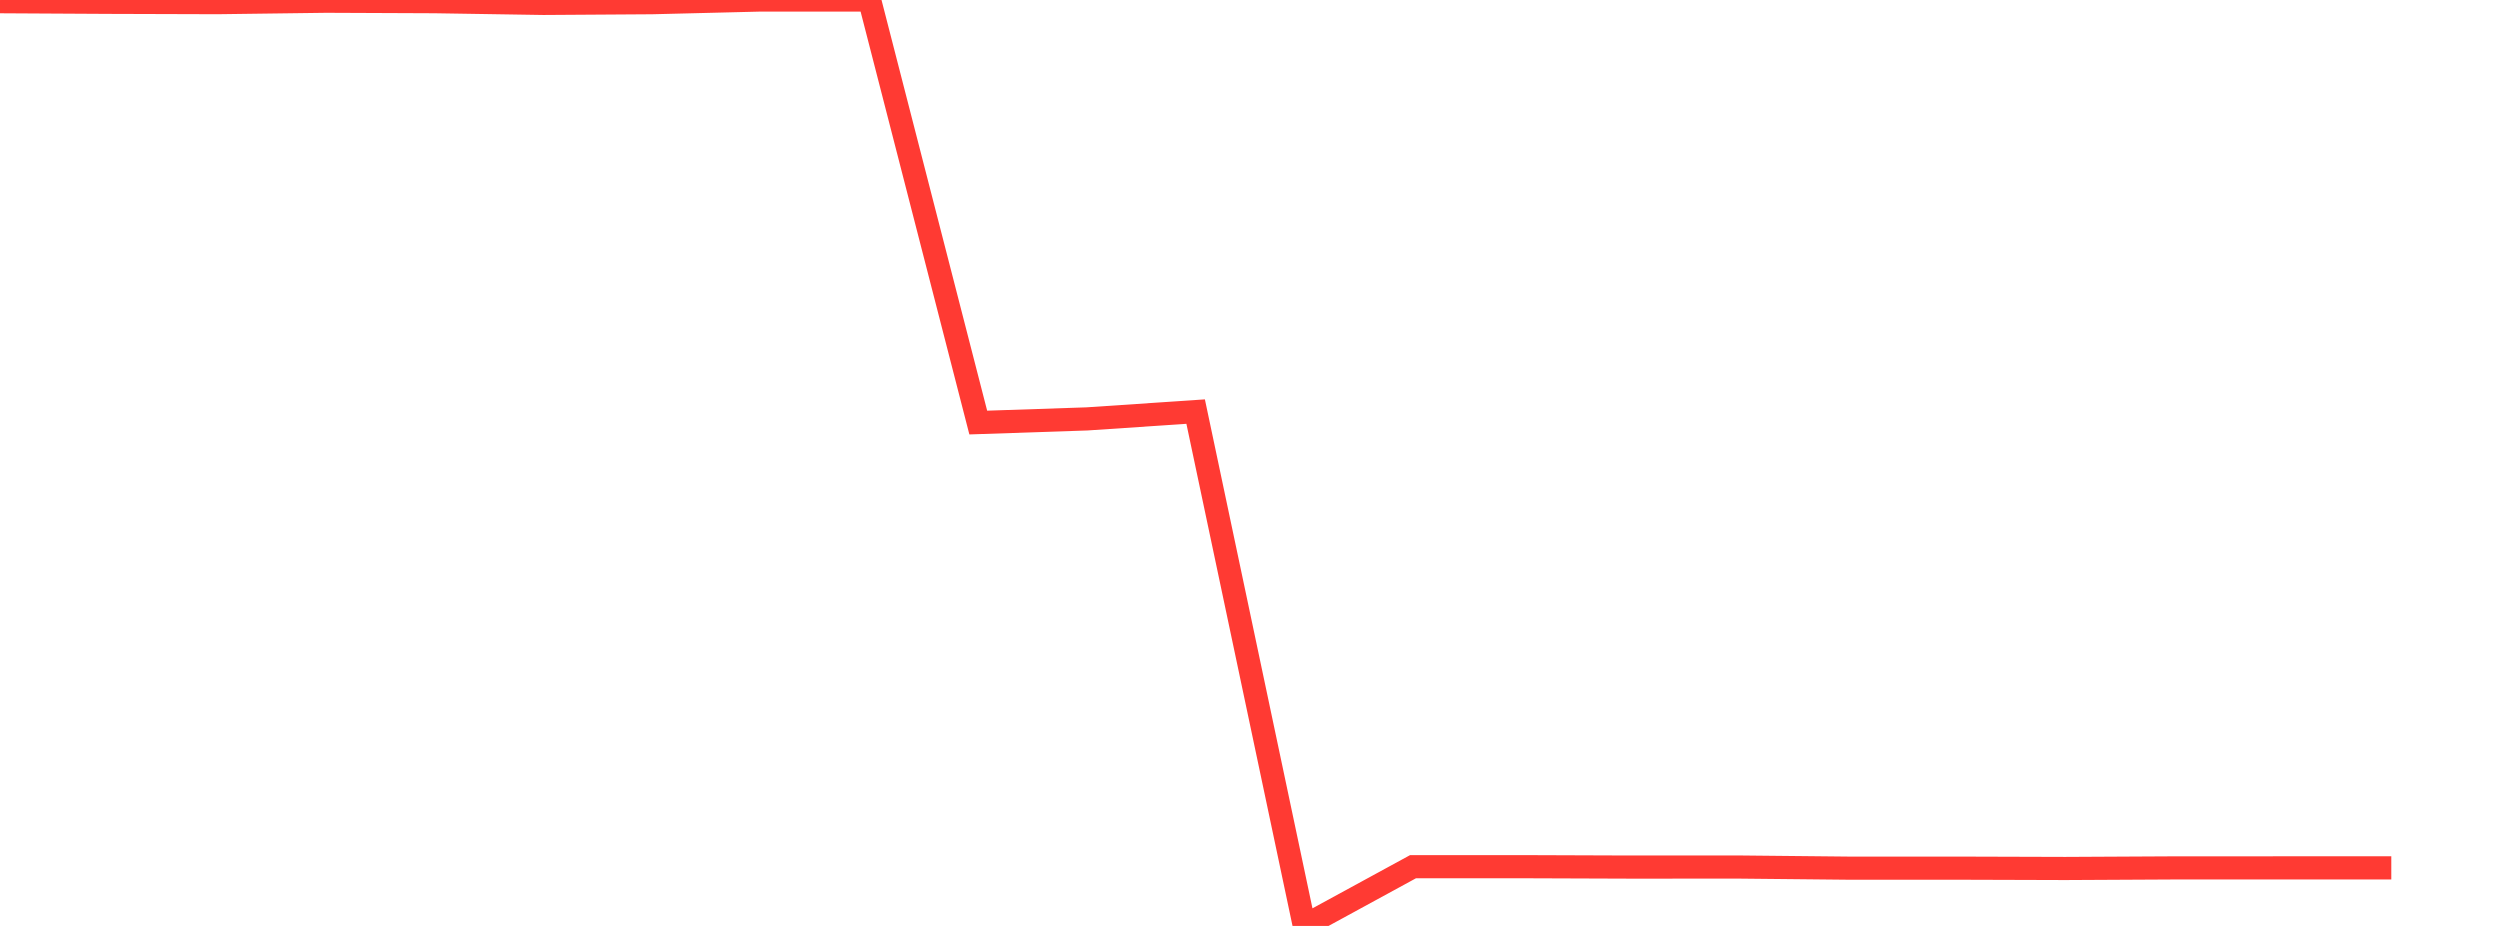 <?xml version="1.0" standalone="no"?>
<!DOCTYPE svg PUBLIC "-//W3C//DTD SVG 1.1//EN" "http://www.w3.org/Graphics/SVG/1.1/DTD/svg11.dtd">

<svg width="135" height="50" viewBox="0 0 135 50" preserveAspectRatio="none" 
  xmlns="http://www.w3.org/2000/svg"
  xmlns:xlink="http://www.w3.org/1999/xlink">


<polyline points="0.0, 0.092 5.87, 0.125 11.739, 0.143 17.609, 0.066 23.478, 0.091 29.348, 0.184 35.217, 0.145 41.087, 0.0 46.957, 0.001 52.826, 22.818 58.696, 22.621 64.565, 22.226 70.435, 50.0 76.304, 46.801 82.174, 46.801 88.043, 46.822 93.913, 46.82 99.783, 46.88 105.652, 46.88 111.522, 46.898 117.391, 46.867 123.261, 46.865 129.13, 46.865" fill="none" stroke="#ff3a33" stroke-width="1.25"/>

</svg>